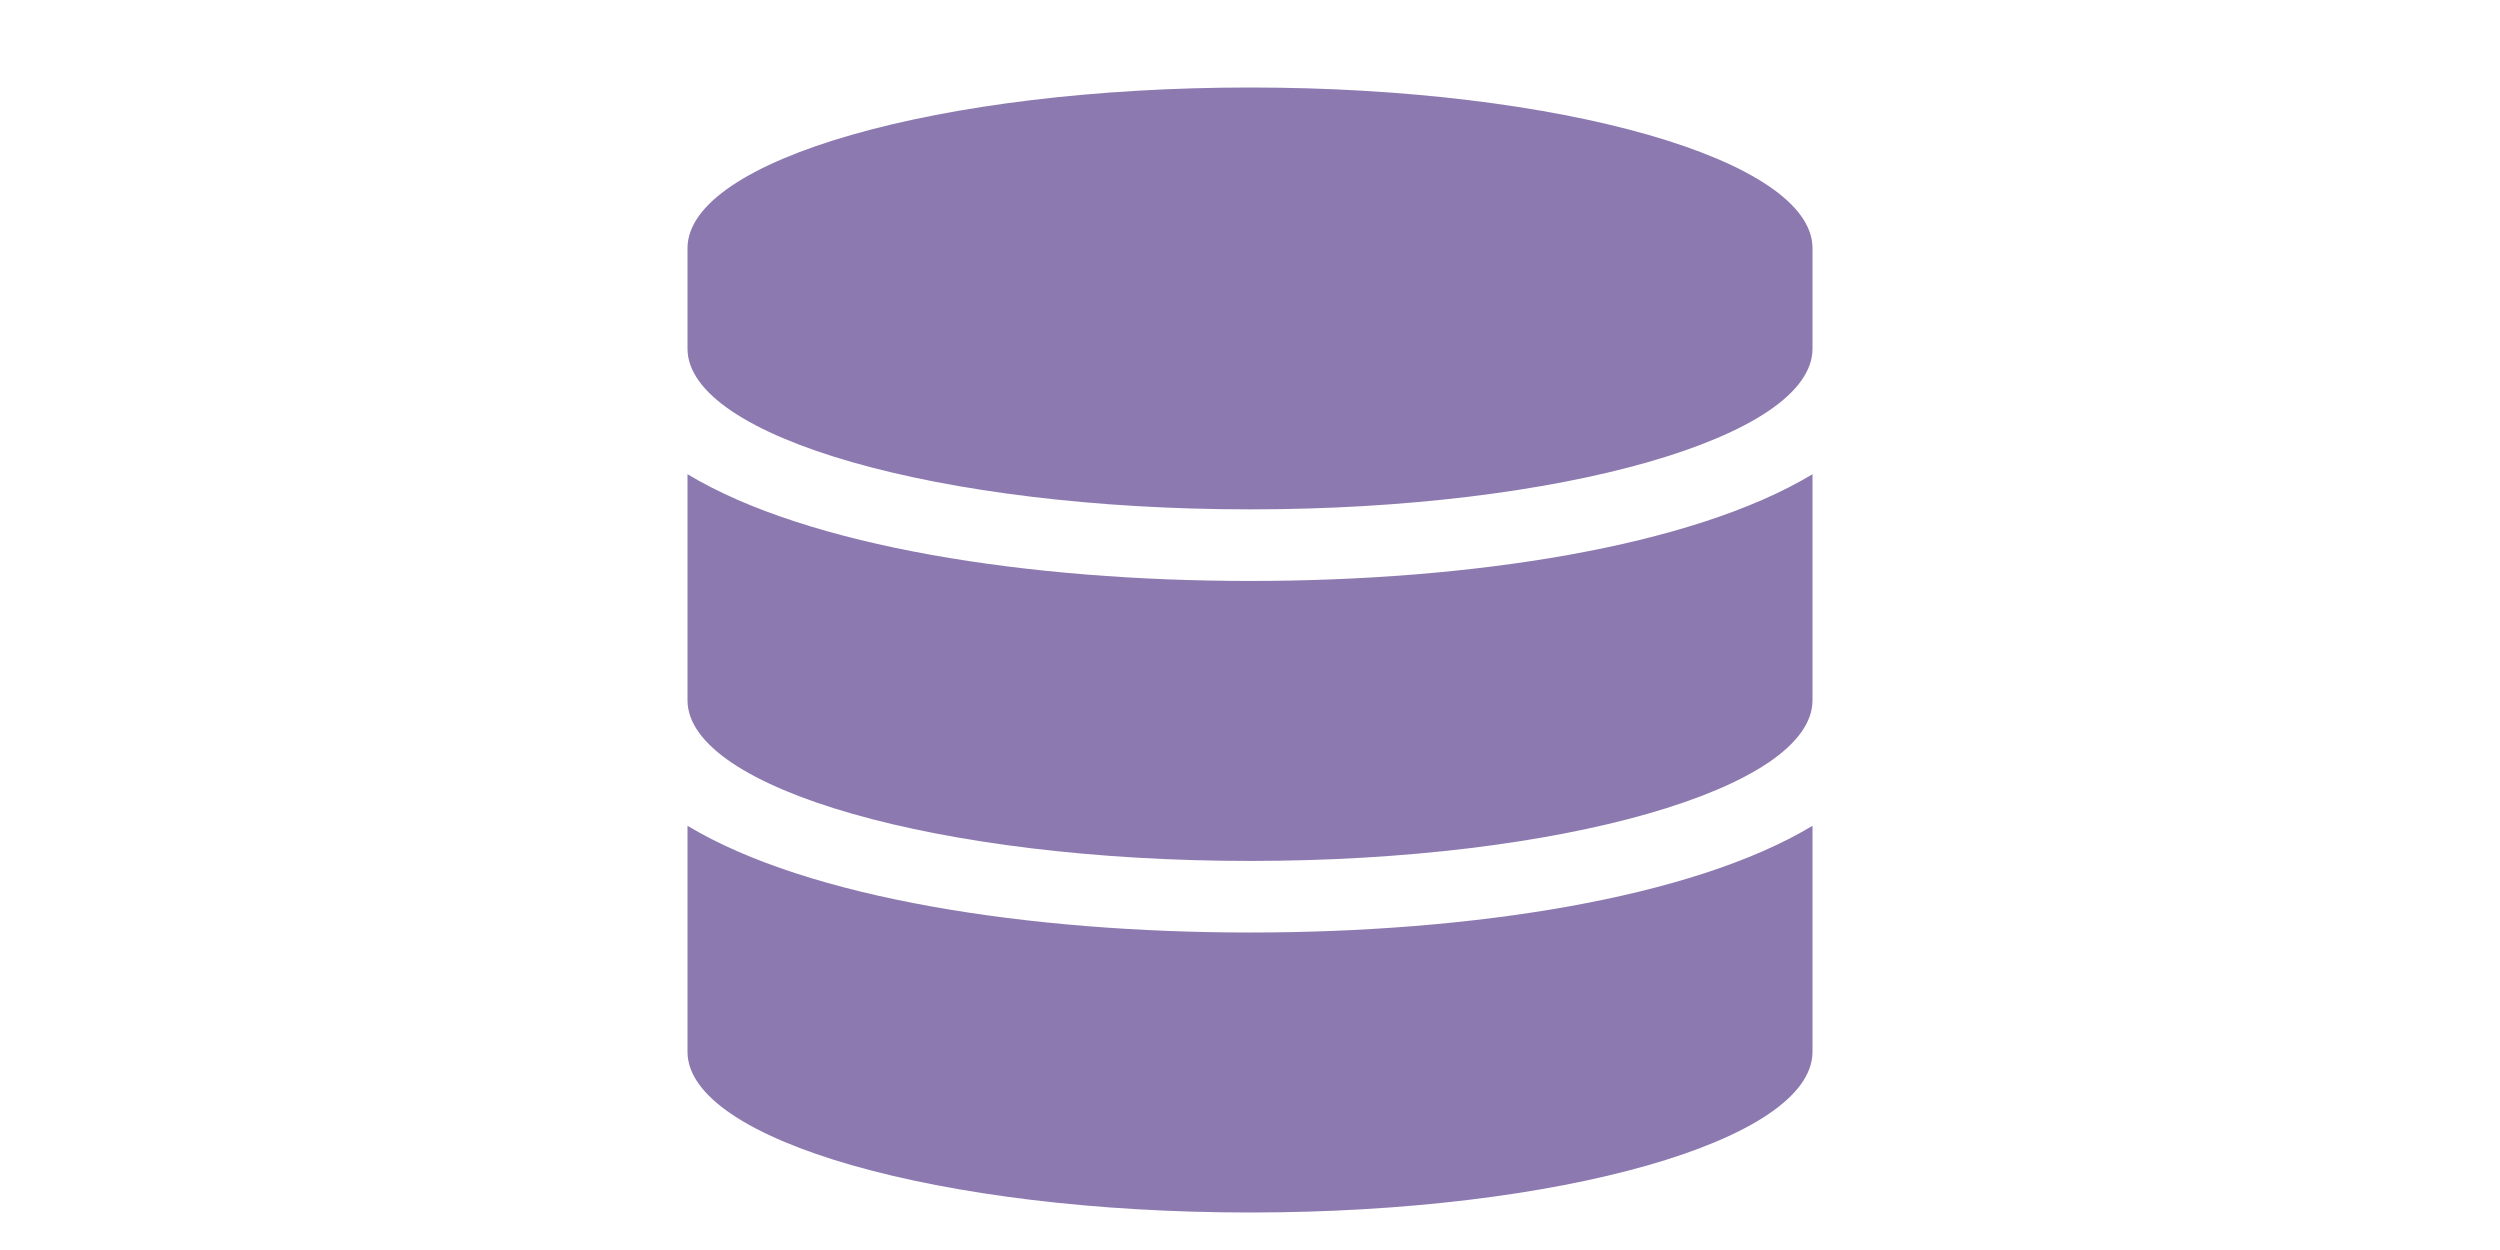 <svg width="400" height="200" viewBox="0 0 400 200" fill="none" xmlns="http://www.w3.org/2000/svg">
<rect width="400" height="200" fill="black" fill-opacity="0"/>
<rect width="400" height="200" fill="white"/>
<g filter="url(#filter0_d)">
<rect width="180" height="180" fill="black" fill-opacity="0" transform="translate(110 10)"/>
<rect width="180" height="180" fill="black" fill-opacity="0" transform="translate(110 10)"/>
<path d="M290 35.714V51.786C290 65.949 249.688 77.5 200 77.5C150.312 77.5 110 65.949 110 51.786V35.714C110 21.551 150.312 10 200 10C249.688 10 290 21.551 290 35.714ZM290 71.875V108.036C290 122.199 249.688 133.75 200 133.75C150.312 133.75 110 122.199 110 108.036V71.875C129.336 83.527 164.726 88.951 200 88.951C235.274 88.951 270.664 83.527 290 71.875ZM290 128.125V164.286C290 178.449 249.688 190 200 190C150.312 190 110 178.449 110 164.286V128.125C129.336 139.777 164.726 145.201 200 145.201C235.274 145.201 270.664 139.777 290 128.125Z" fill="#8C79B0"/>
</g>
<defs>
<filter id="filter0_d" x="106" y="10" width="188" height="188" filterUnits="userSpaceOnUse" color-interpolation-filters="sRGB">
<feFlood flood-opacity="0" result="BackgroundImageFix"/>
<feColorMatrix in="SourceAlpha" type="matrix" values="0 0 0 0 0 0 0 0 0 0 0 0 0 0 0 0 0 0 255 0"/>
<feOffset dy="4"/>
<feGaussianBlur stdDeviation="2"/>
<feColorMatrix type="matrix" values="0 0 0 0 0 0 0 0 0 0 0 0 0 0 0 0 0 0 0.25 0"/>
<feBlend mode="normal" in2="BackgroundImageFix" result="effect1_dropShadow"/>
<feBlend mode="normal" in="SourceGraphic" in2="effect1_dropShadow" result="shape"/>
</filter>
</defs>
</svg>
